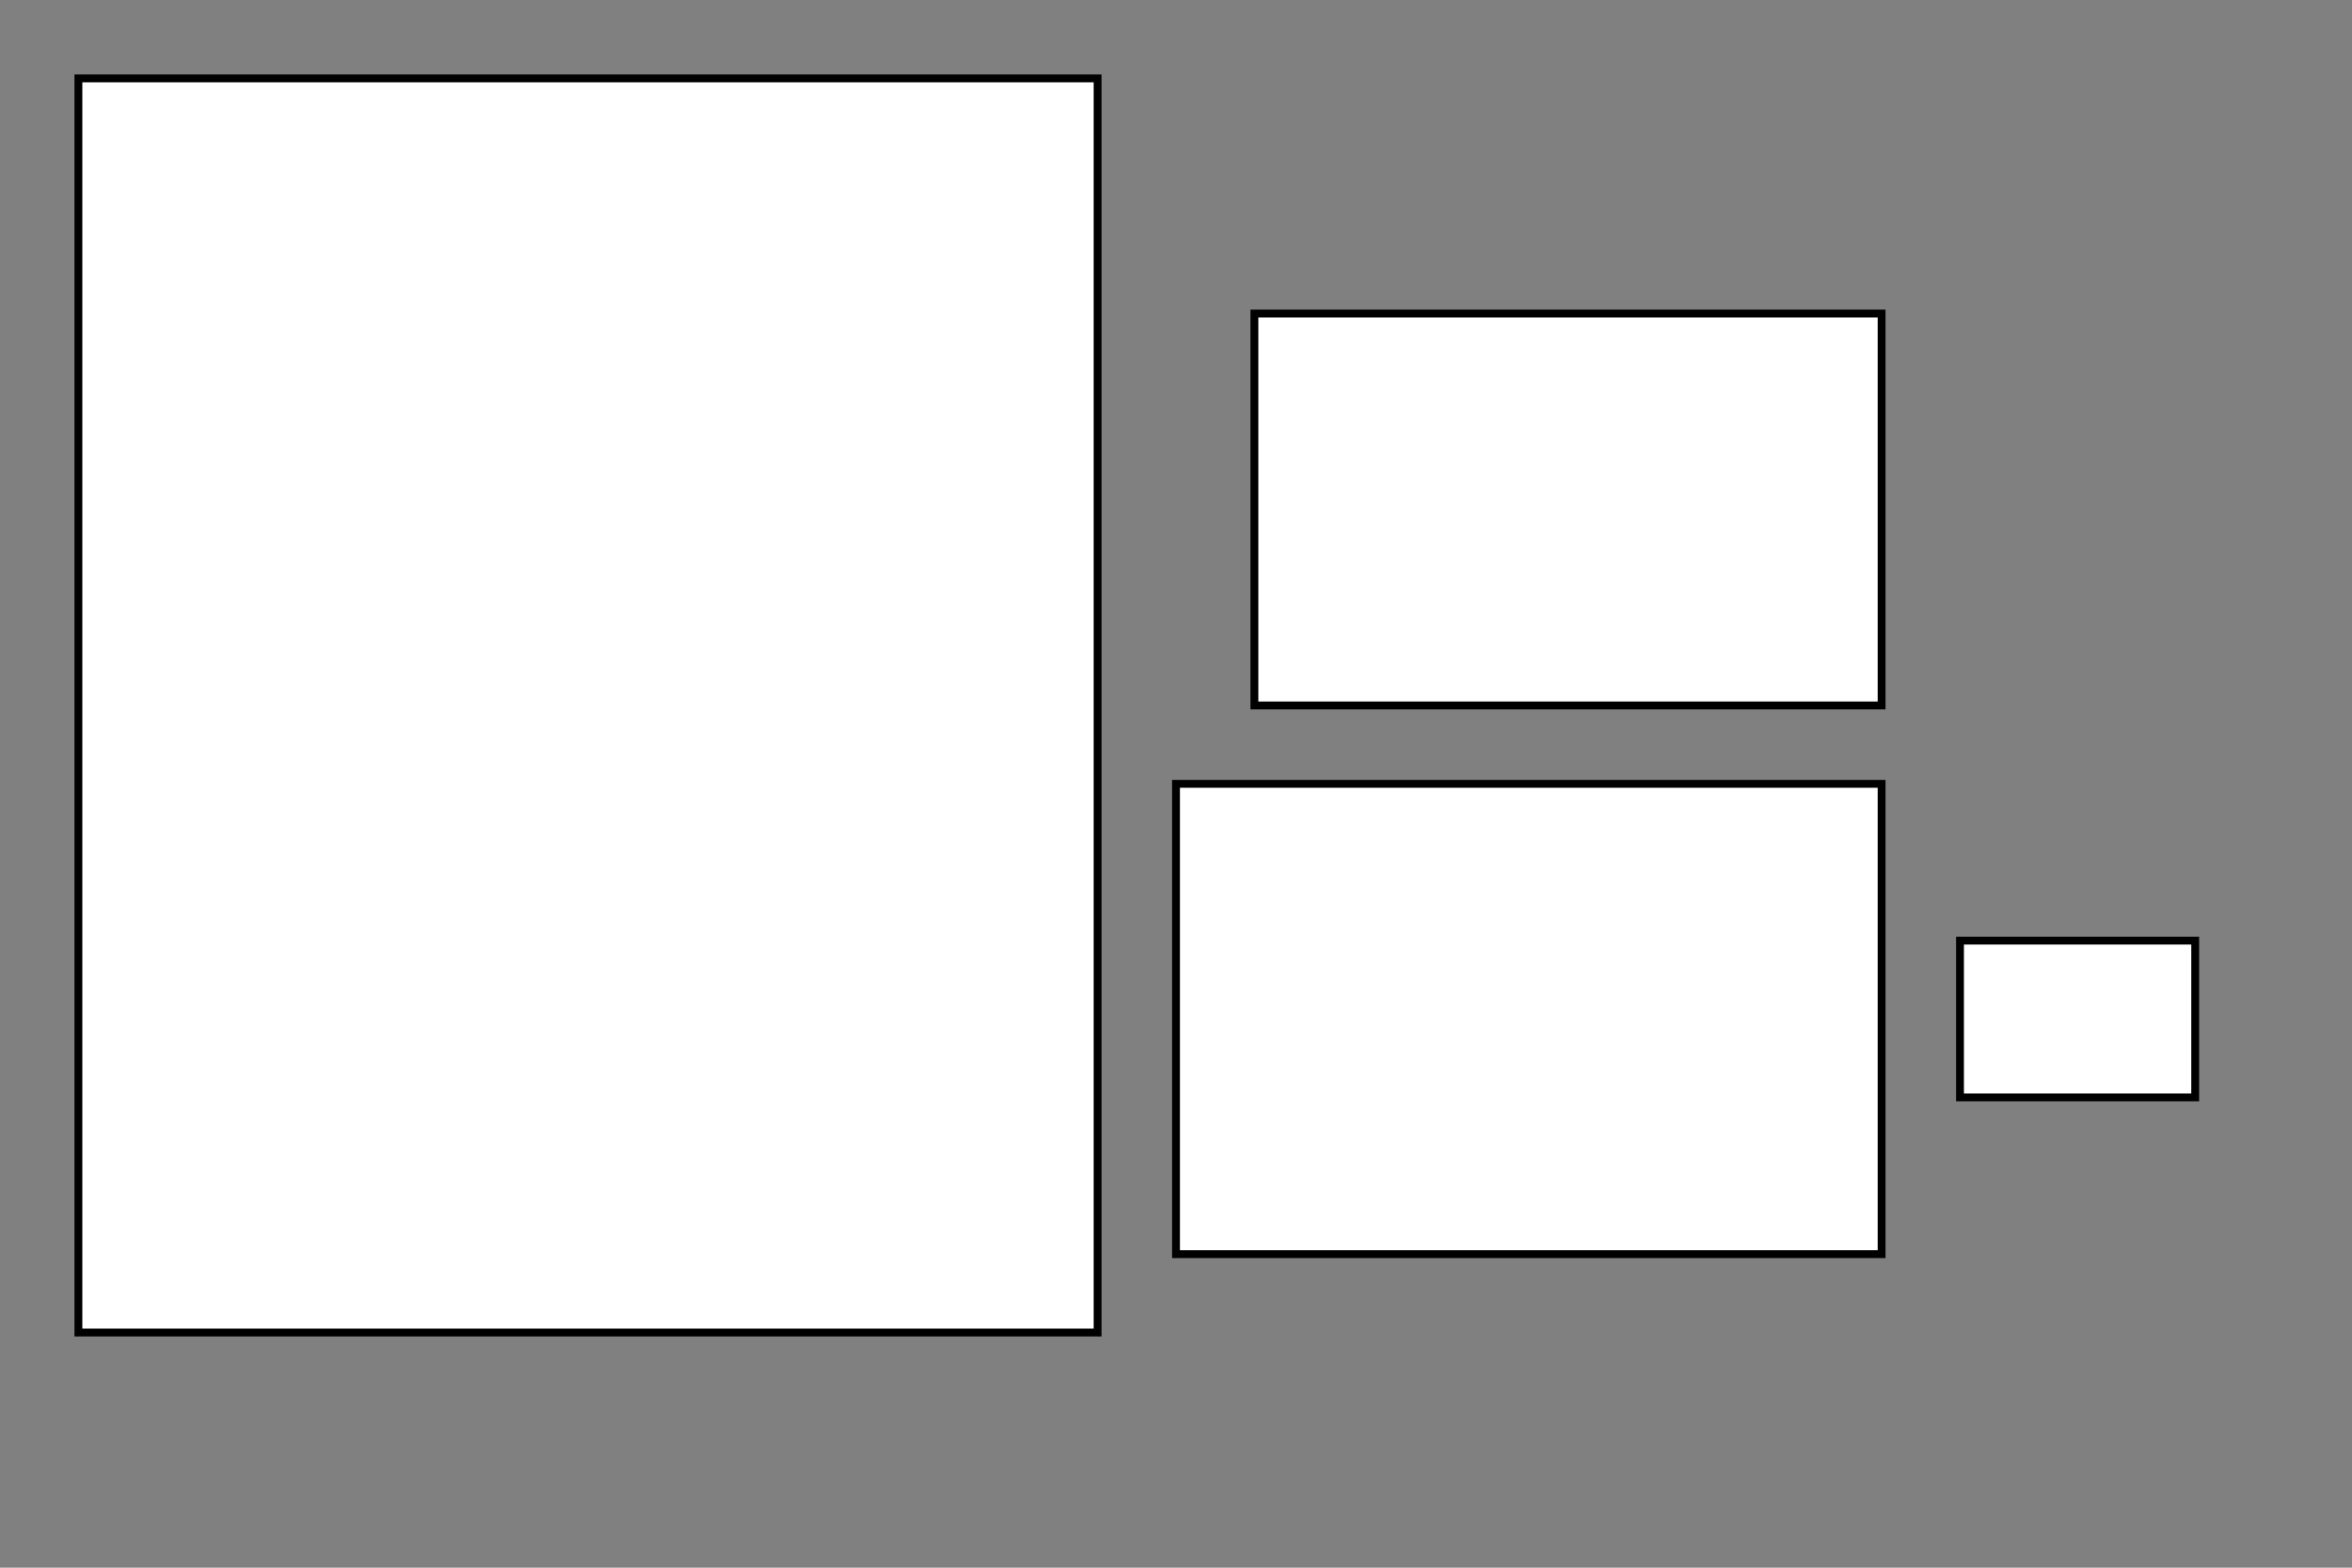 <?xml version="1.0" encoding="UTF-8" standalone="no"?>
<svg
   xmlns:dc="http://purl.org/dc/elements/1.1/"
   xmlns:cc="http://creativecommons.org/ns#"
   xmlns:rdf="http://www.w3.org/1999/02/22-rdf-syntax-ns#"
   xmlns:svg="http://www.w3.org/2000/svg"
   xmlns="http://www.w3.org/2000/svg"
   version="1.1"
   id="svg2"
   viewBox="0 0 300 200"
   height="200"
   width="300">
  <rect x="0" y="0" width="300" height="200" fill="#808080" stroke="none"/>
  <defs
     id="defs4" />
  <g
     id="layer1">
    <rect
       y="10"
       x="10"
       height="160"
       width="130"
       id="rect4162"
       style="opacity:1;fill:#ffffff;fill-opacity:1;stroke:#000000;stroke-width:1;stroke-miterlimit:10;stroke-dasharray:none;stroke-opacity:1" />
    <path
       id="rect4164"
       d="m 160,40 80,0 0,50 -80,0 z"
       style="opacity:1;fill:#ffffff;fill-opacity:1;stroke:#000000;stroke-width:1;stroke-miterlimit:10;stroke-dasharray:none;stroke-opacity:1" />
    <g
       id="g4830">
      <g
         id="g4826">
        <rect
           y="100"
           x="150"
           height="60"
           width="90"
           id="rect4822"
           style="opacity:1;fill:#ffffff;fill-opacity:1;stroke:#000000;stroke-width:1;stroke-miterlimit:10;stroke-dasharray:none;stroke-opacity:1" />
        <rect
           y="120"
           x="250"
           height="20"
           width="30"
           id="rect4824"
           style="opacity:1;fill:#ffffff;fill-opacity:1;stroke:#000000;stroke-width:1;stroke-miterlimit:10;stroke-dasharray:none;stroke-opacity:1" />
      </g>
    </g>
  </g>
</svg>
